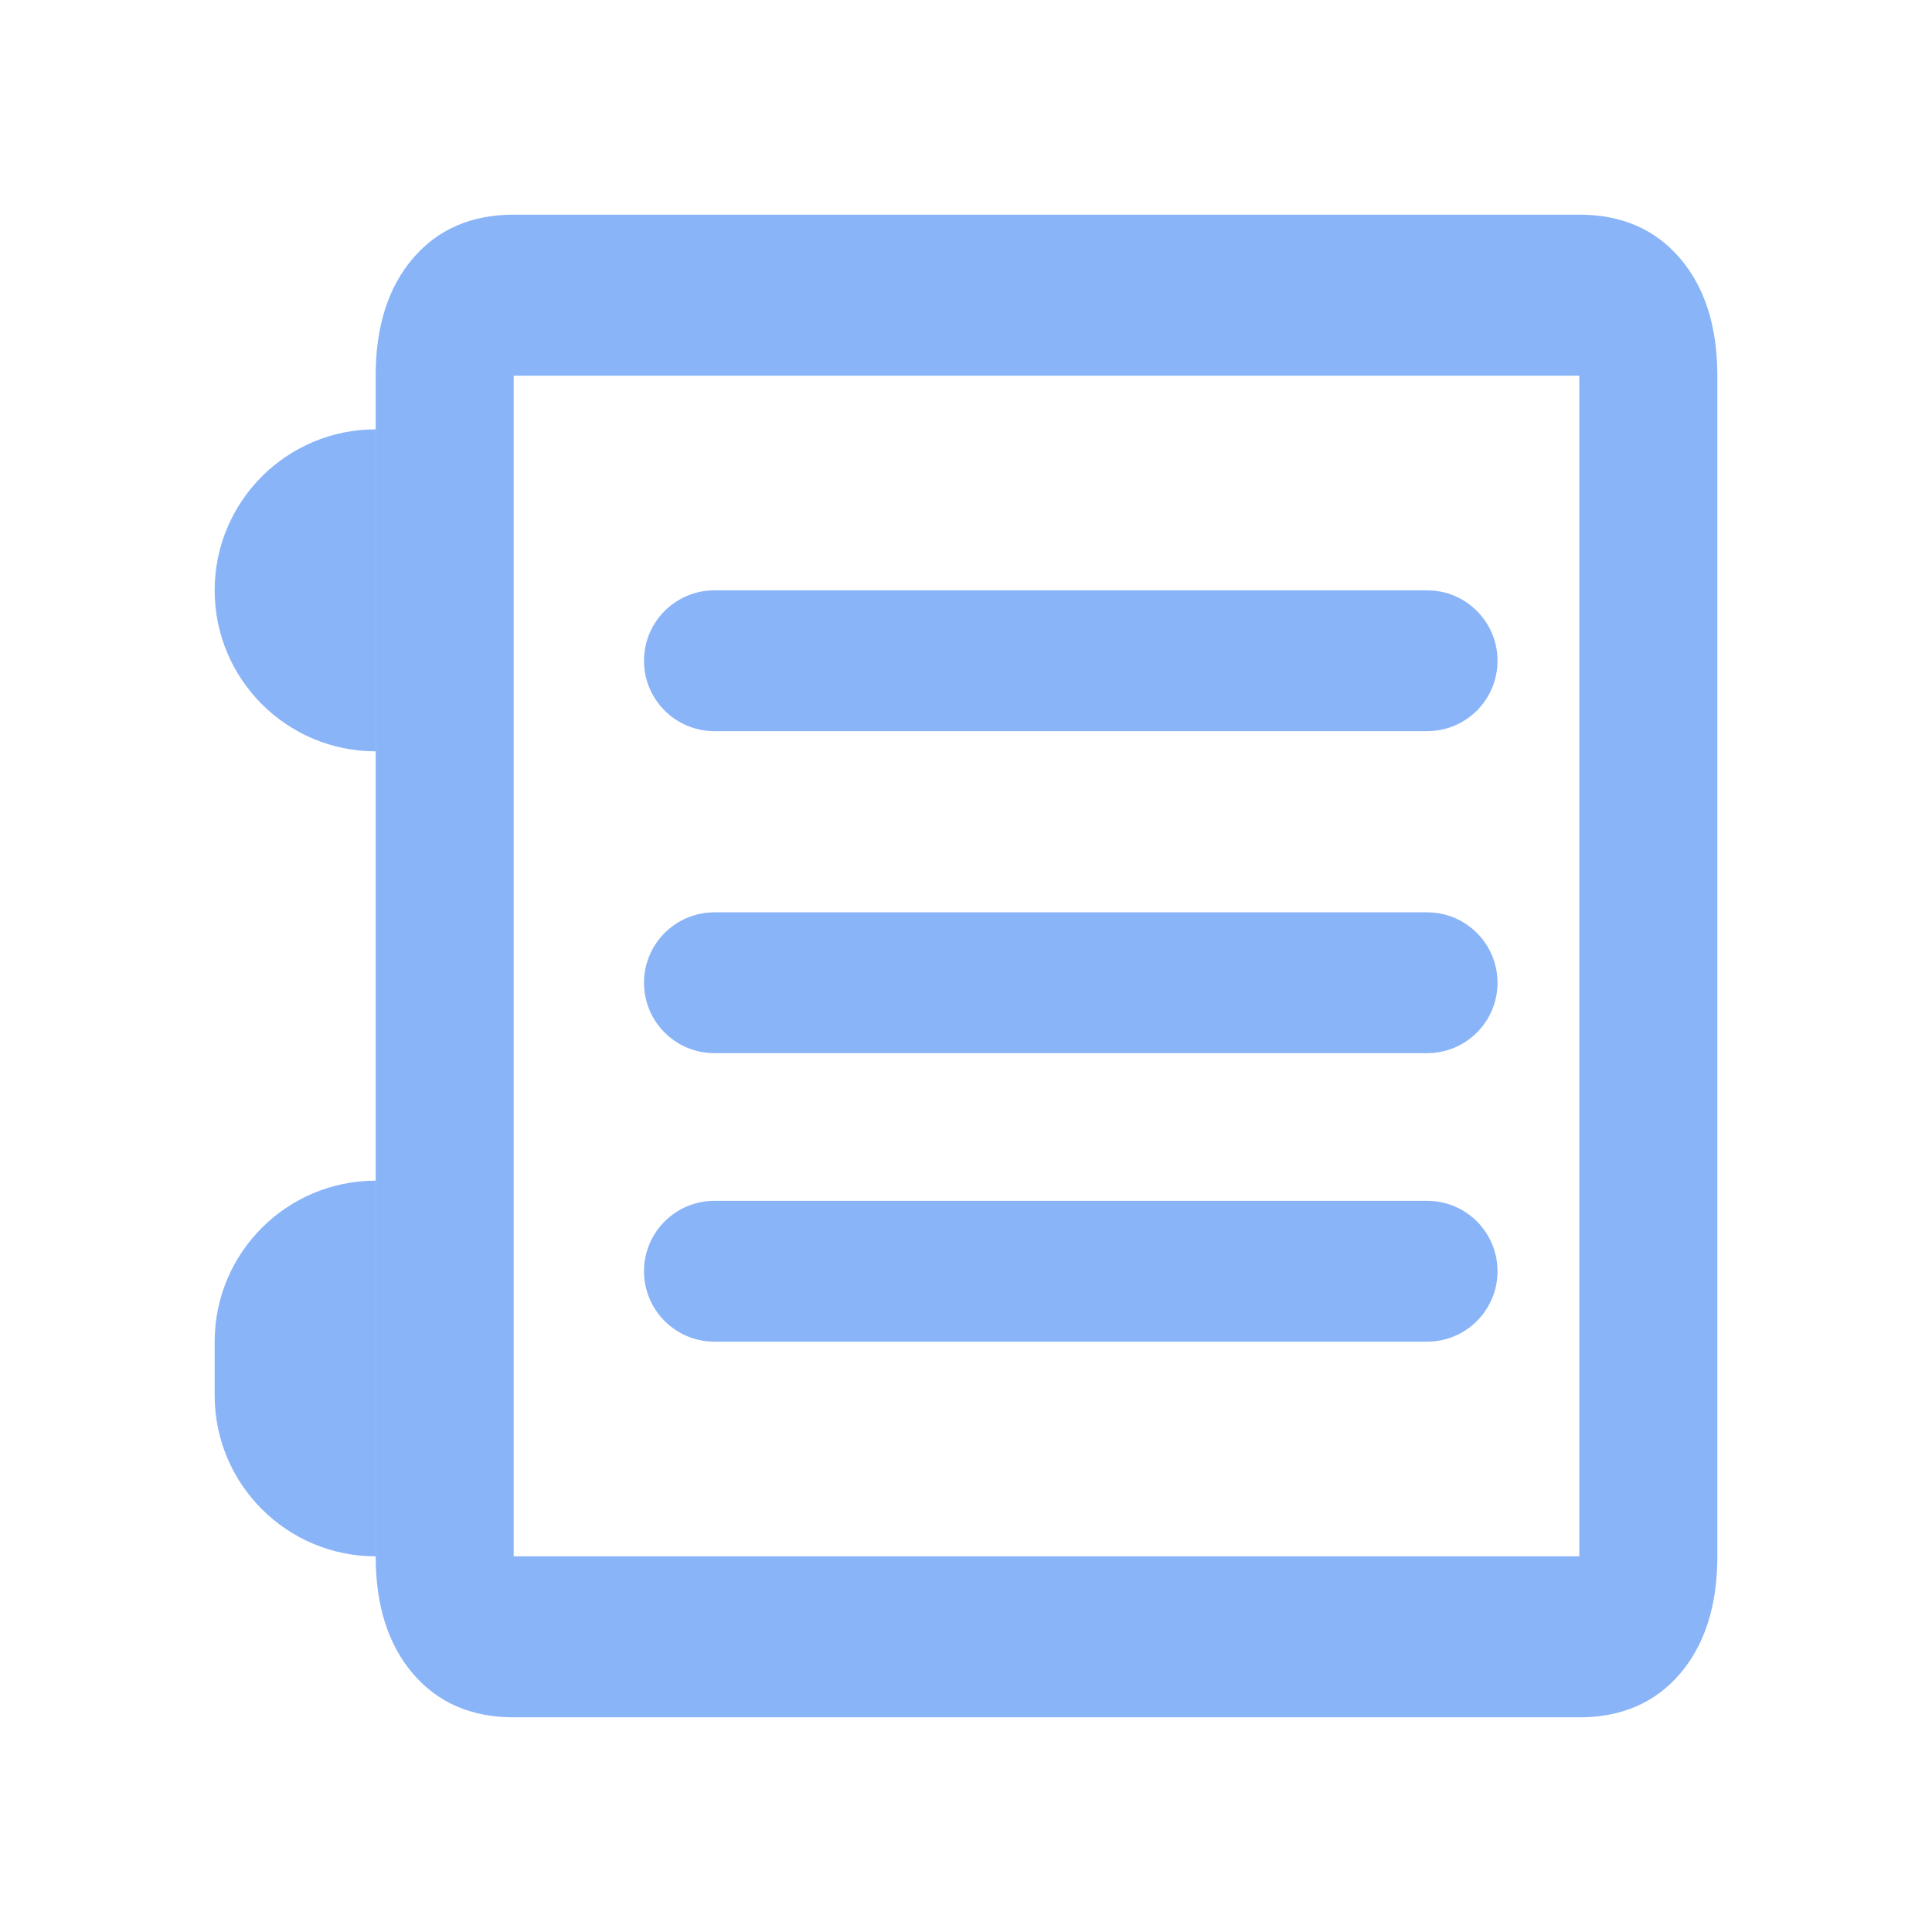 <svg width="18" height="18" viewBox="0 0 18 18" fill="none" xmlns="http://www.w3.org/2000/svg">
<g id="table_18dp_FFFFFF_FILL0_wght400_GRAD0_opsz20 8">
<g id="Vector">
<path fill-rule="evenodd" clip-rule="evenodd" d="M4.786 16C4.393 16 4.08 15.865 3.848 15.594C3.616 15.323 3.5 14.958 3.5 14.5V11V7V4V3.5C3.5 3.042 3.616 2.677 3.848 2.406C4.08 2.135 4.393 2 4.786 2H14.714C15.107 2 15.42 2.135 15.652 2.406C15.884 2.677 16 3.042 16 3.5V5V7V11V13V14.5C16 14.958 15.884 15.323 15.652 15.594C15.42 15.865 15.107 16 14.714 16H4.786ZM14.714 14.5V3.5H13L11.5 3.5L4.786 3.5V7V11V14.5H14.714Z" fill="#8AB4F8"/>
<path d="M3.5 11C2.672 11 2 11.672 2 12.5V13C2 13.828 2.672 14.5 3.5 14.5V11Z" fill="#8AB4F8"/>
<path d="M3.5 4C2.672 4 2 4.672 2 5.5C2 6.328 2.672 7 3.5 7V4Z" fill="#8AB4F8"/>
<path d="M13.952 6.156C13.952 6.519 13.659 6.812 13.296 6.812L6.656 6.812C6.294 6.812 6 6.519 6 6.156C6 5.794 6.294 5.5 6.656 5.5L13.296 5.5C13.659 5.5 13.952 5.794 13.952 6.156Z" fill="#8AB4F8"/>
<path d="M13.952 9.156C13.952 9.519 13.659 9.812 13.296 9.812L6.656 9.812C6.294 9.812 6 9.519 6 9.156C6 8.794 6.294 8.5 6.656 8.5L13.296 8.5C13.659 8.5 13.952 8.794 13.952 9.156Z" fill="#8AB4F8"/>
<path d="M13.952 11.844C13.952 12.206 13.659 12.5 13.296 12.5L6.656 12.5C6.294 12.5 6 12.206 6 11.844C6 11.481 6.294 11.188 6.656 11.188L13.296 11.188C13.659 11.188 13.952 11.481 13.952 11.844Z" fill="#8AB4F8"/>
</g>
</g>
</svg>
